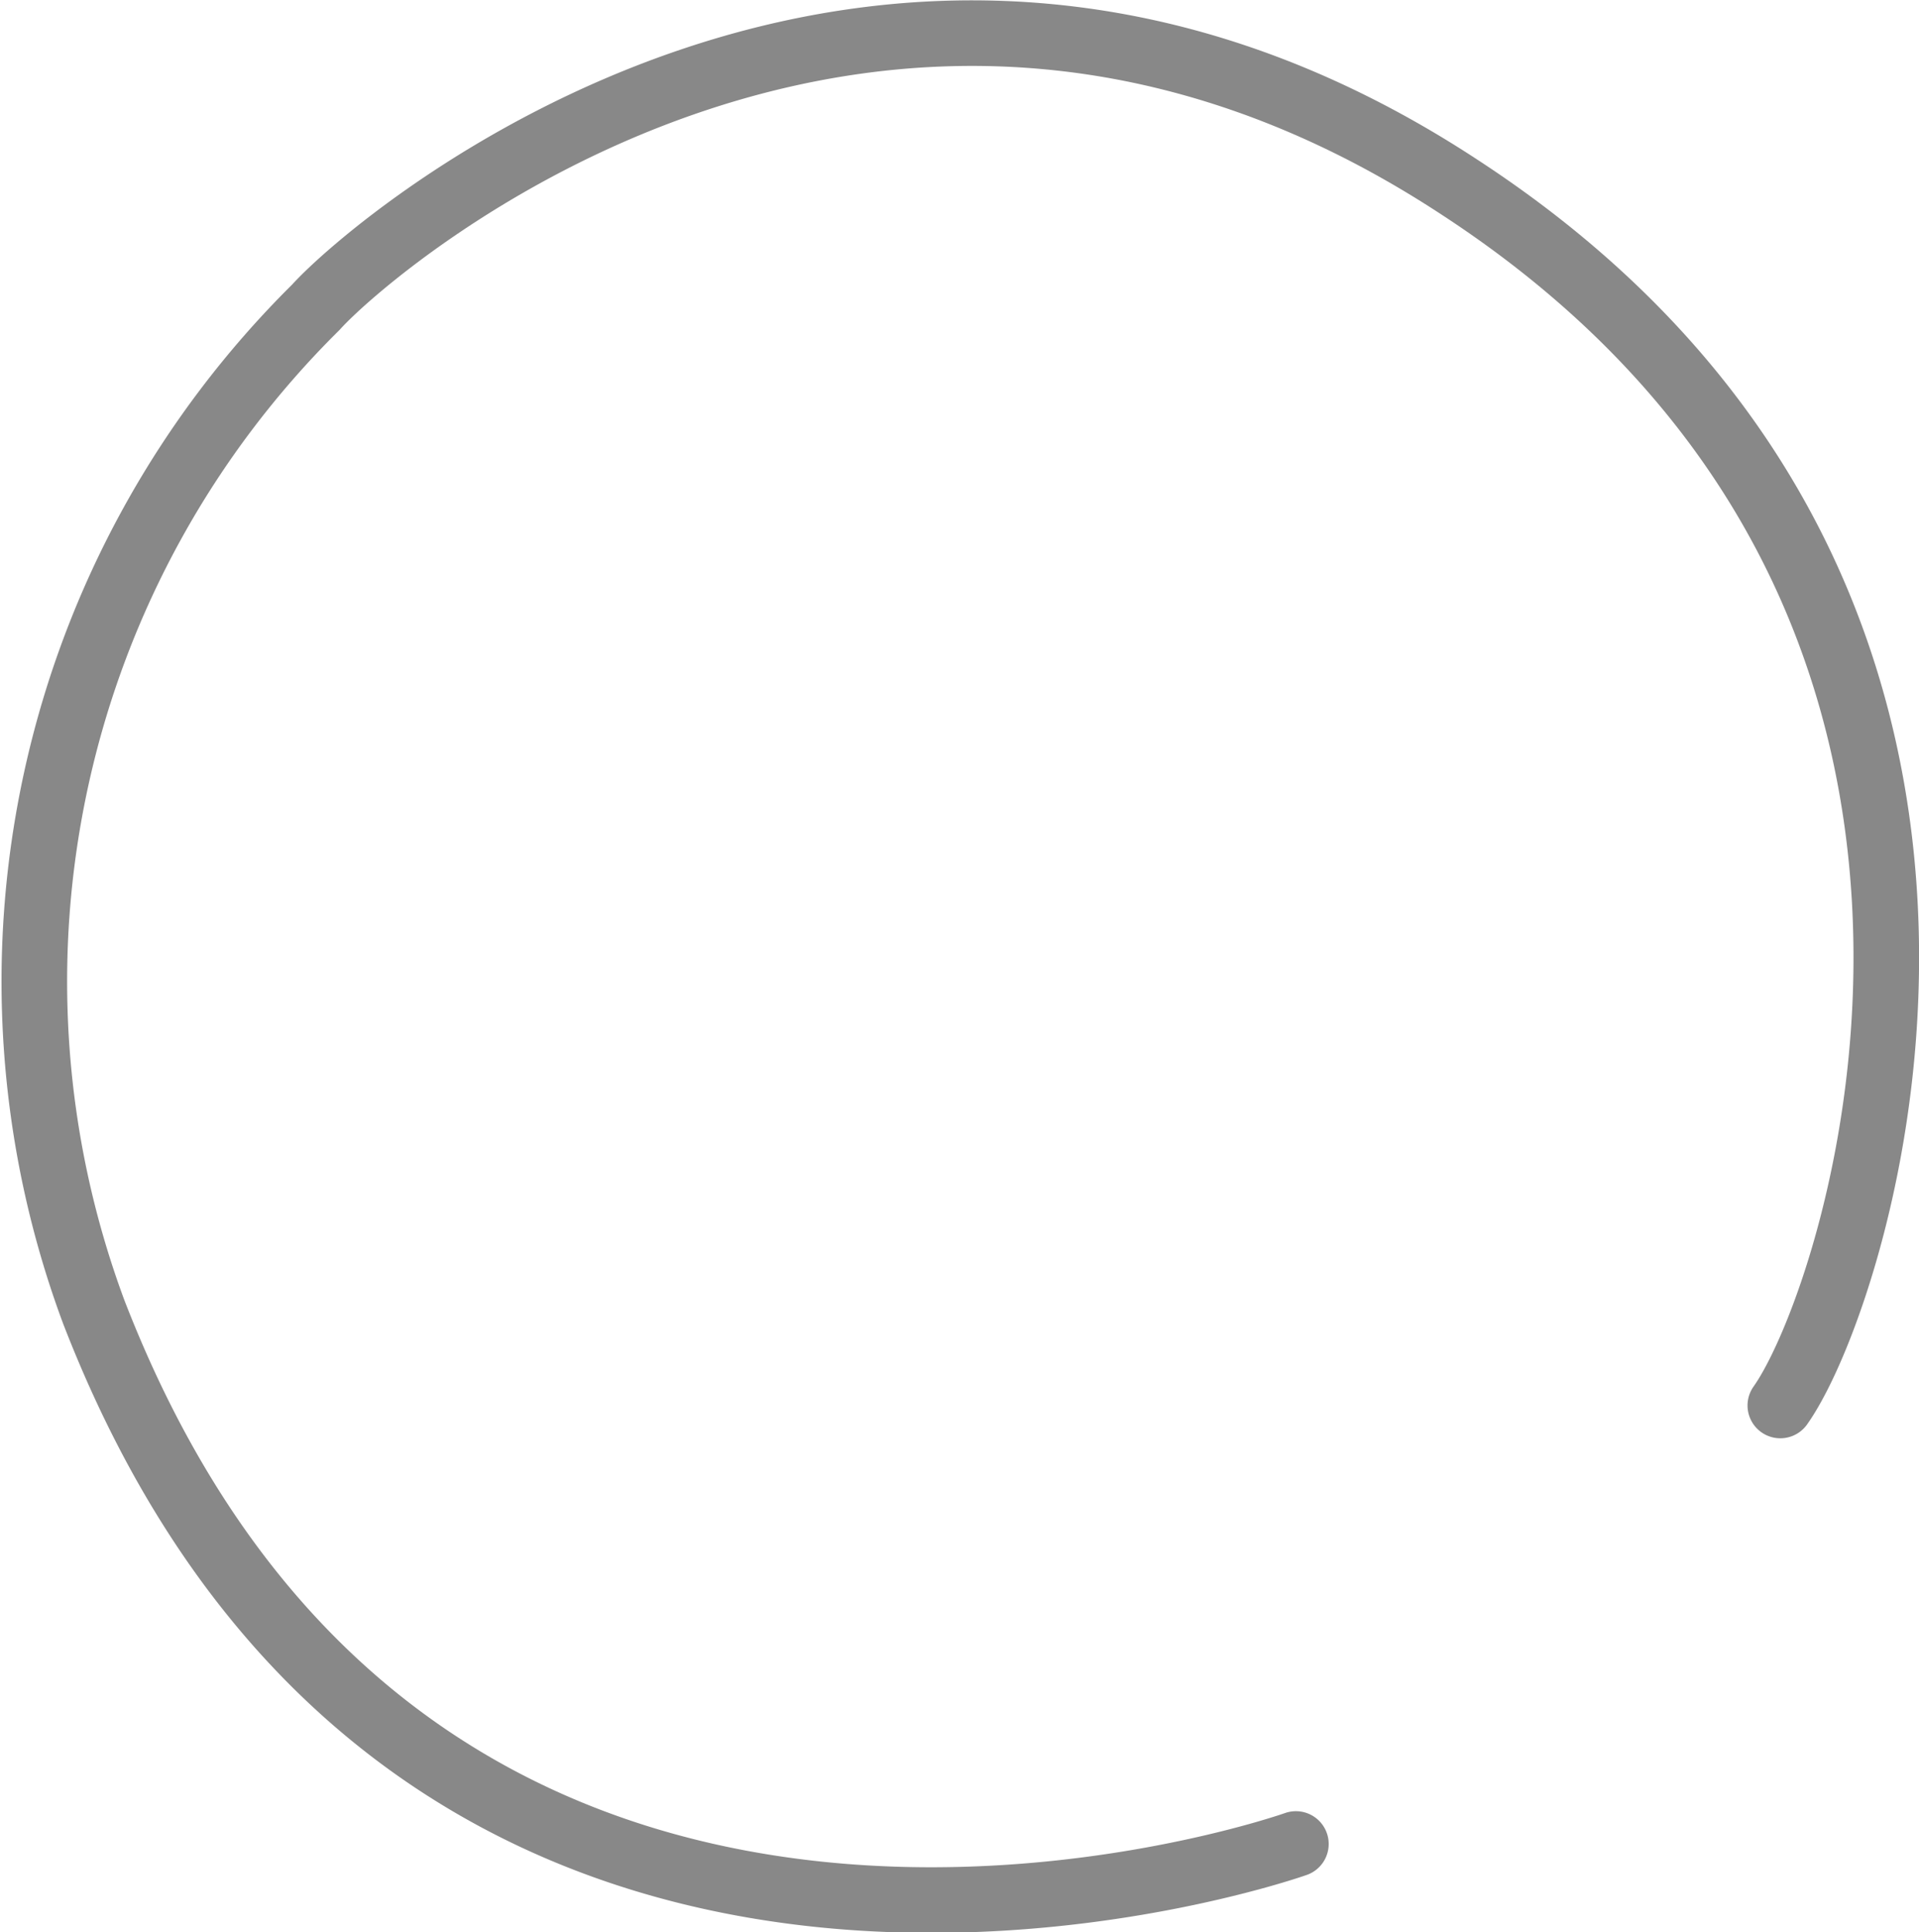 <svg xmlns="http://www.w3.org/2000/svg" viewBox="0 0 20.48 20.62"><defs><style>.cls-1{fill:none;stroke:#888;stroke-linecap:round;stroke-linejoin:round;stroke-width:0.7px;}</style></defs><title>資產 2</title><g id="圖層_2" data-name="圖層 2"><g id="圖層_2-2" data-name="圖層 2"><path class="cls-1" d="M13.83,19.68S4.48,23,1,14A10.12,10.12,0,0,1,3.37,3.28C4,2.58,9.4-2.06,15.58,2,22.26,6.36,19.86,13.79,19,15"/></g></g></svg>
